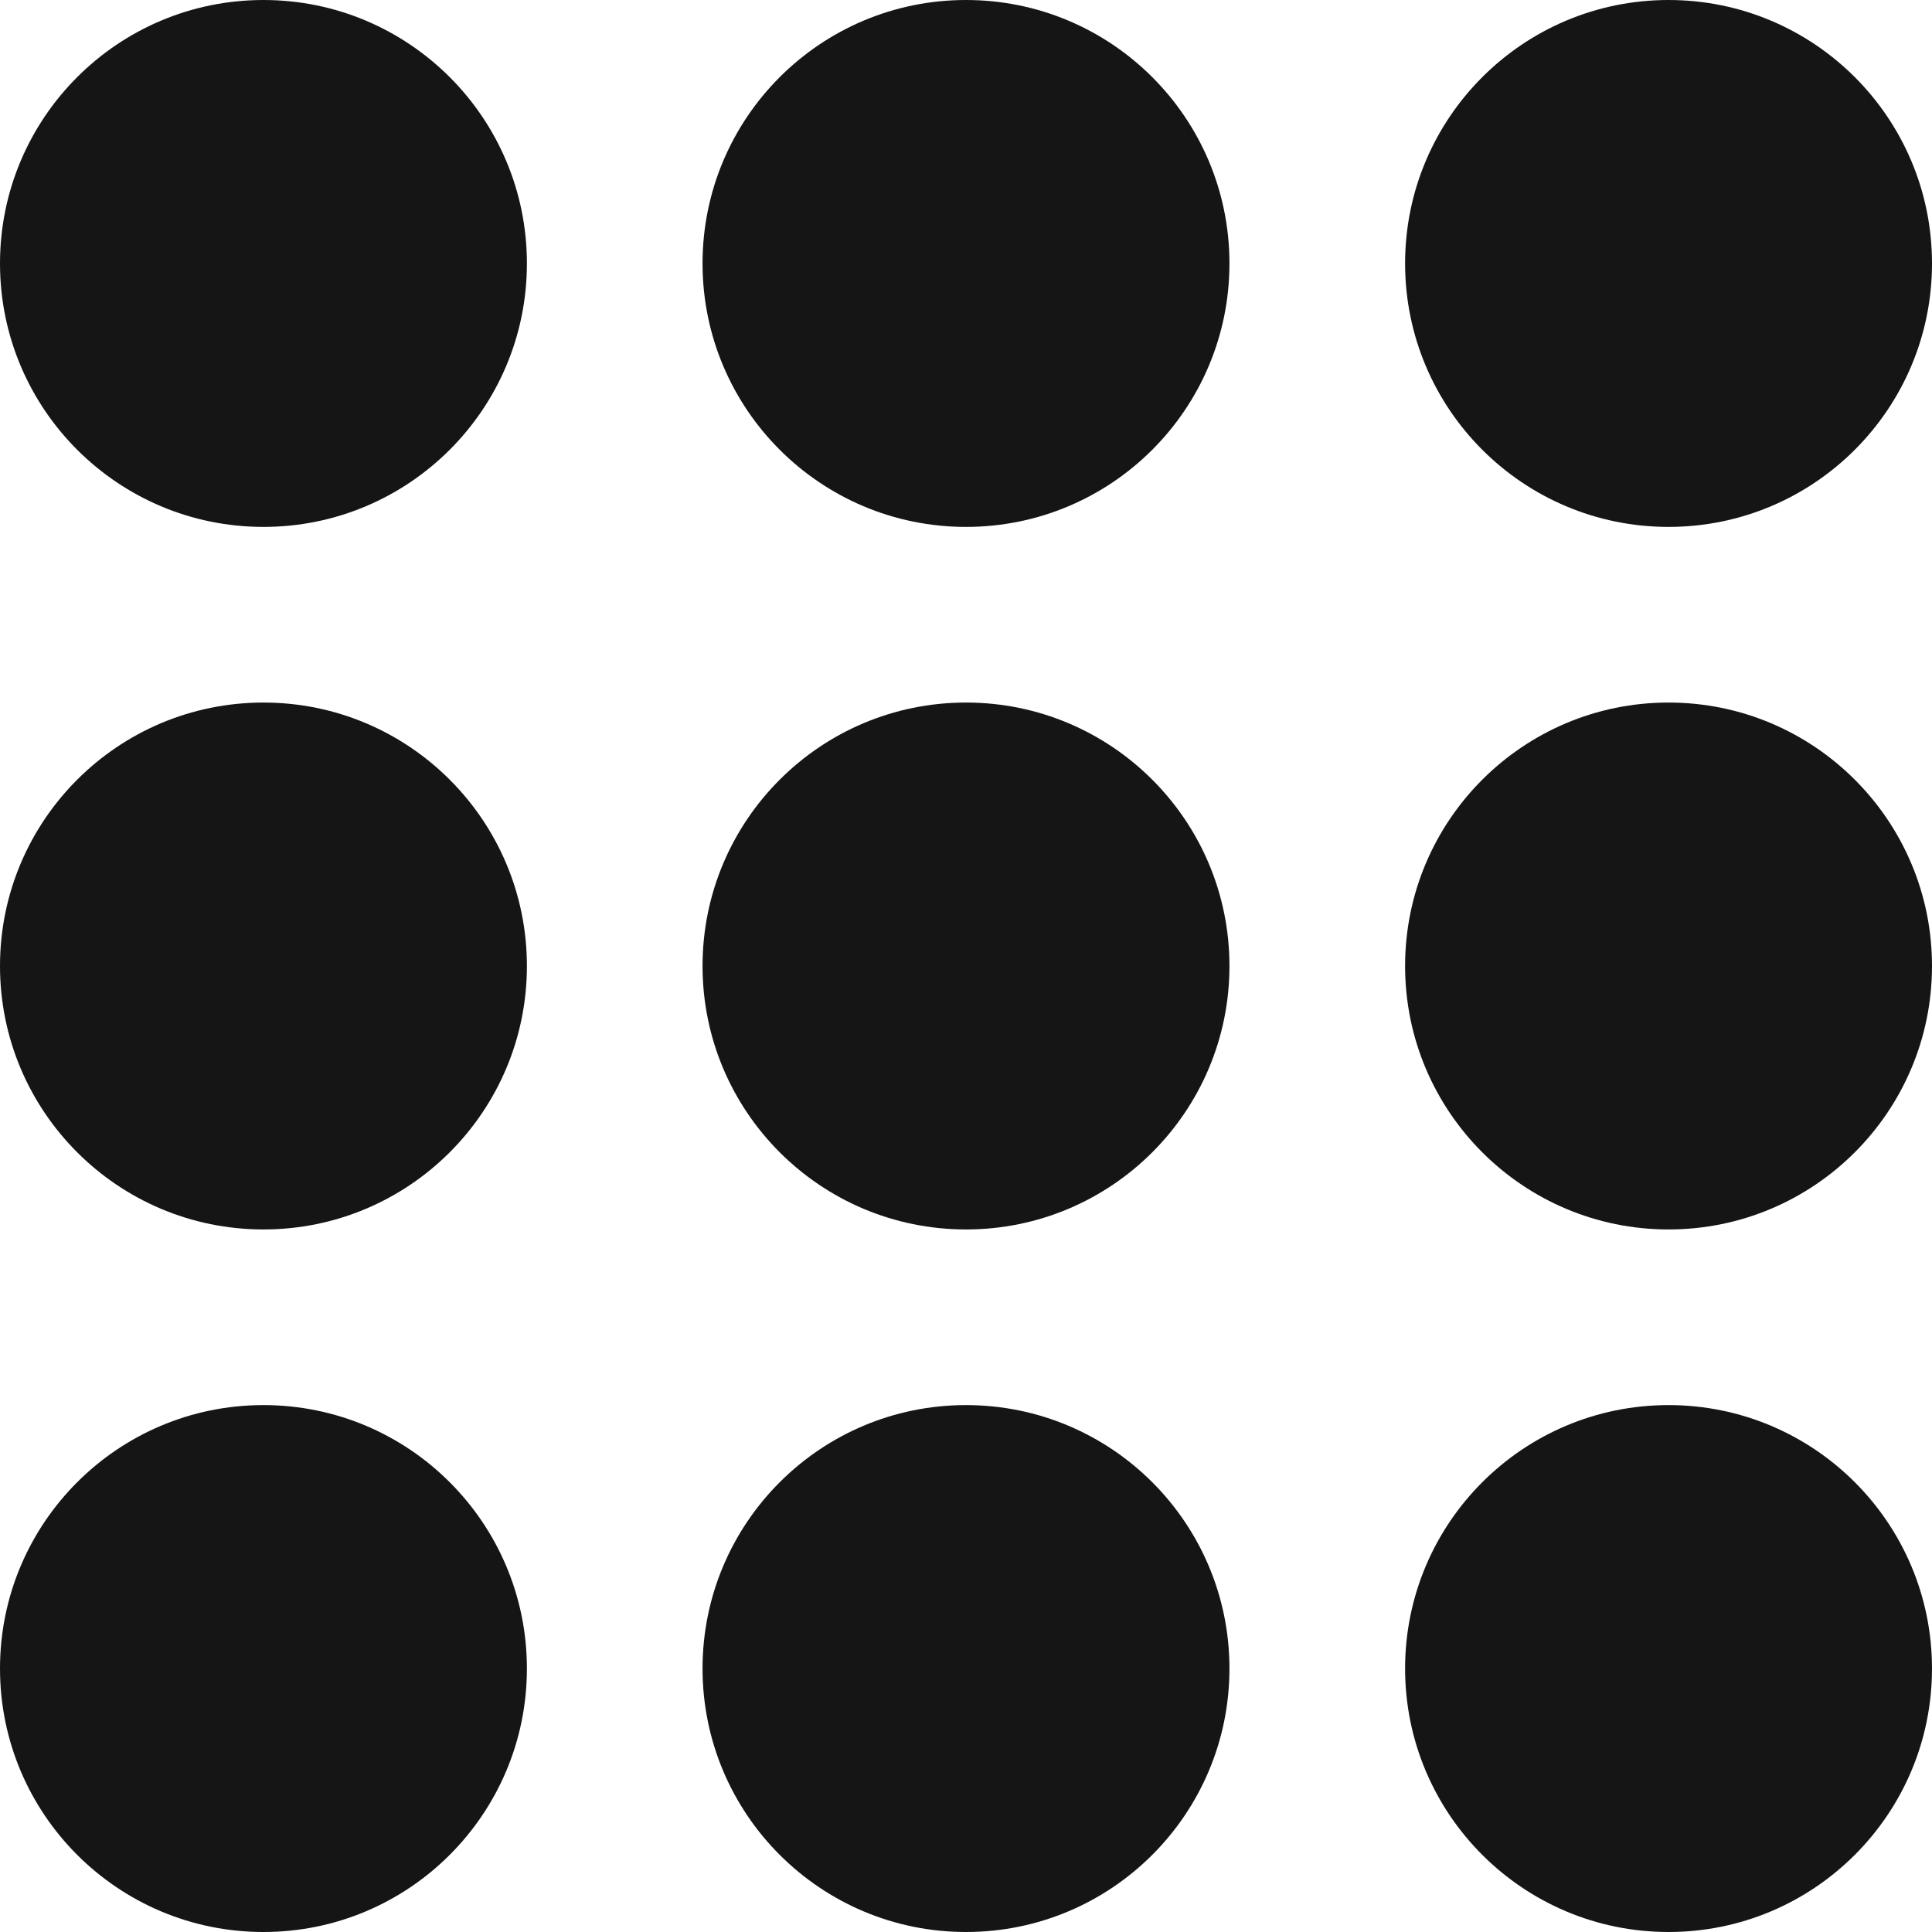 <svg width="22" height="22" viewBox="0 0 22 22" fill="none" xmlns="http://www.w3.org/2000/svg">
<path d="M14 3C14 4.657 12.657 6 11 6C9.343 6 8 4.657 8 3C8 1.343 9.343 0 11 0C12.657 0 14 1.343 14 3Z" fill="#151515"/>
<path d="M22 3C22 4.657 20.657 6 19 6C17.343 6 16 4.657 16 3C16 1.343 17.343 0 19 0C20.657 0 22 1.343 22 3Z" fill="#151515"/>
<path d="M6 3C6 4.657 4.657 6 3 6C1.343 6 0 4.657 0 3C0 1.343 1.343 0 3 0C4.657 0 6 1.343 6 3Z" fill="#151515"/>
<path d="M6 11C6 12.657 4.657 14 3 14C1.343 14 0 12.657 0 11C0 9.343 1.343 8 3 8C4.657 8 6 9.343 6 11Z" fill="#151515"/>
<path d="M14 11C14 12.657 12.657 14 11 14C9.343 14 8 12.657 8 11C8 9.343 9.343 8 11 8C12.657 8 14 9.343 14 11Z" fill="#151515"/>
<path d="M22 11C22 12.657 20.657 14 19 14C17.343 14 16 12.657 16 11C16 9.343 17.343 8 19 8C20.657 8 22 9.343 22 11Z" fill="#151515"/>
<path d="M22 19C22 20.657 20.657 22 19 22C17.343 22 16 20.657 16 19C16 17.343 17.343 16 19 16C20.657 16 22 17.343 22 19Z" fill="#151515"/>
<path d="M14 19C14 20.657 12.657 22 11 22C9.343 22 8 20.657 8 19C8 17.343 9.343 16 11 16C12.657 16 14 17.343 14 19Z" fill="#151515"/>
<path d="M6 19C6 20.657 4.657 22 3 22C1.343 22 0 20.657 0 19C0 17.343 1.343 16 3 16C4.657 16 6 17.343 6 19Z" fill="#151515"/>
</svg>

